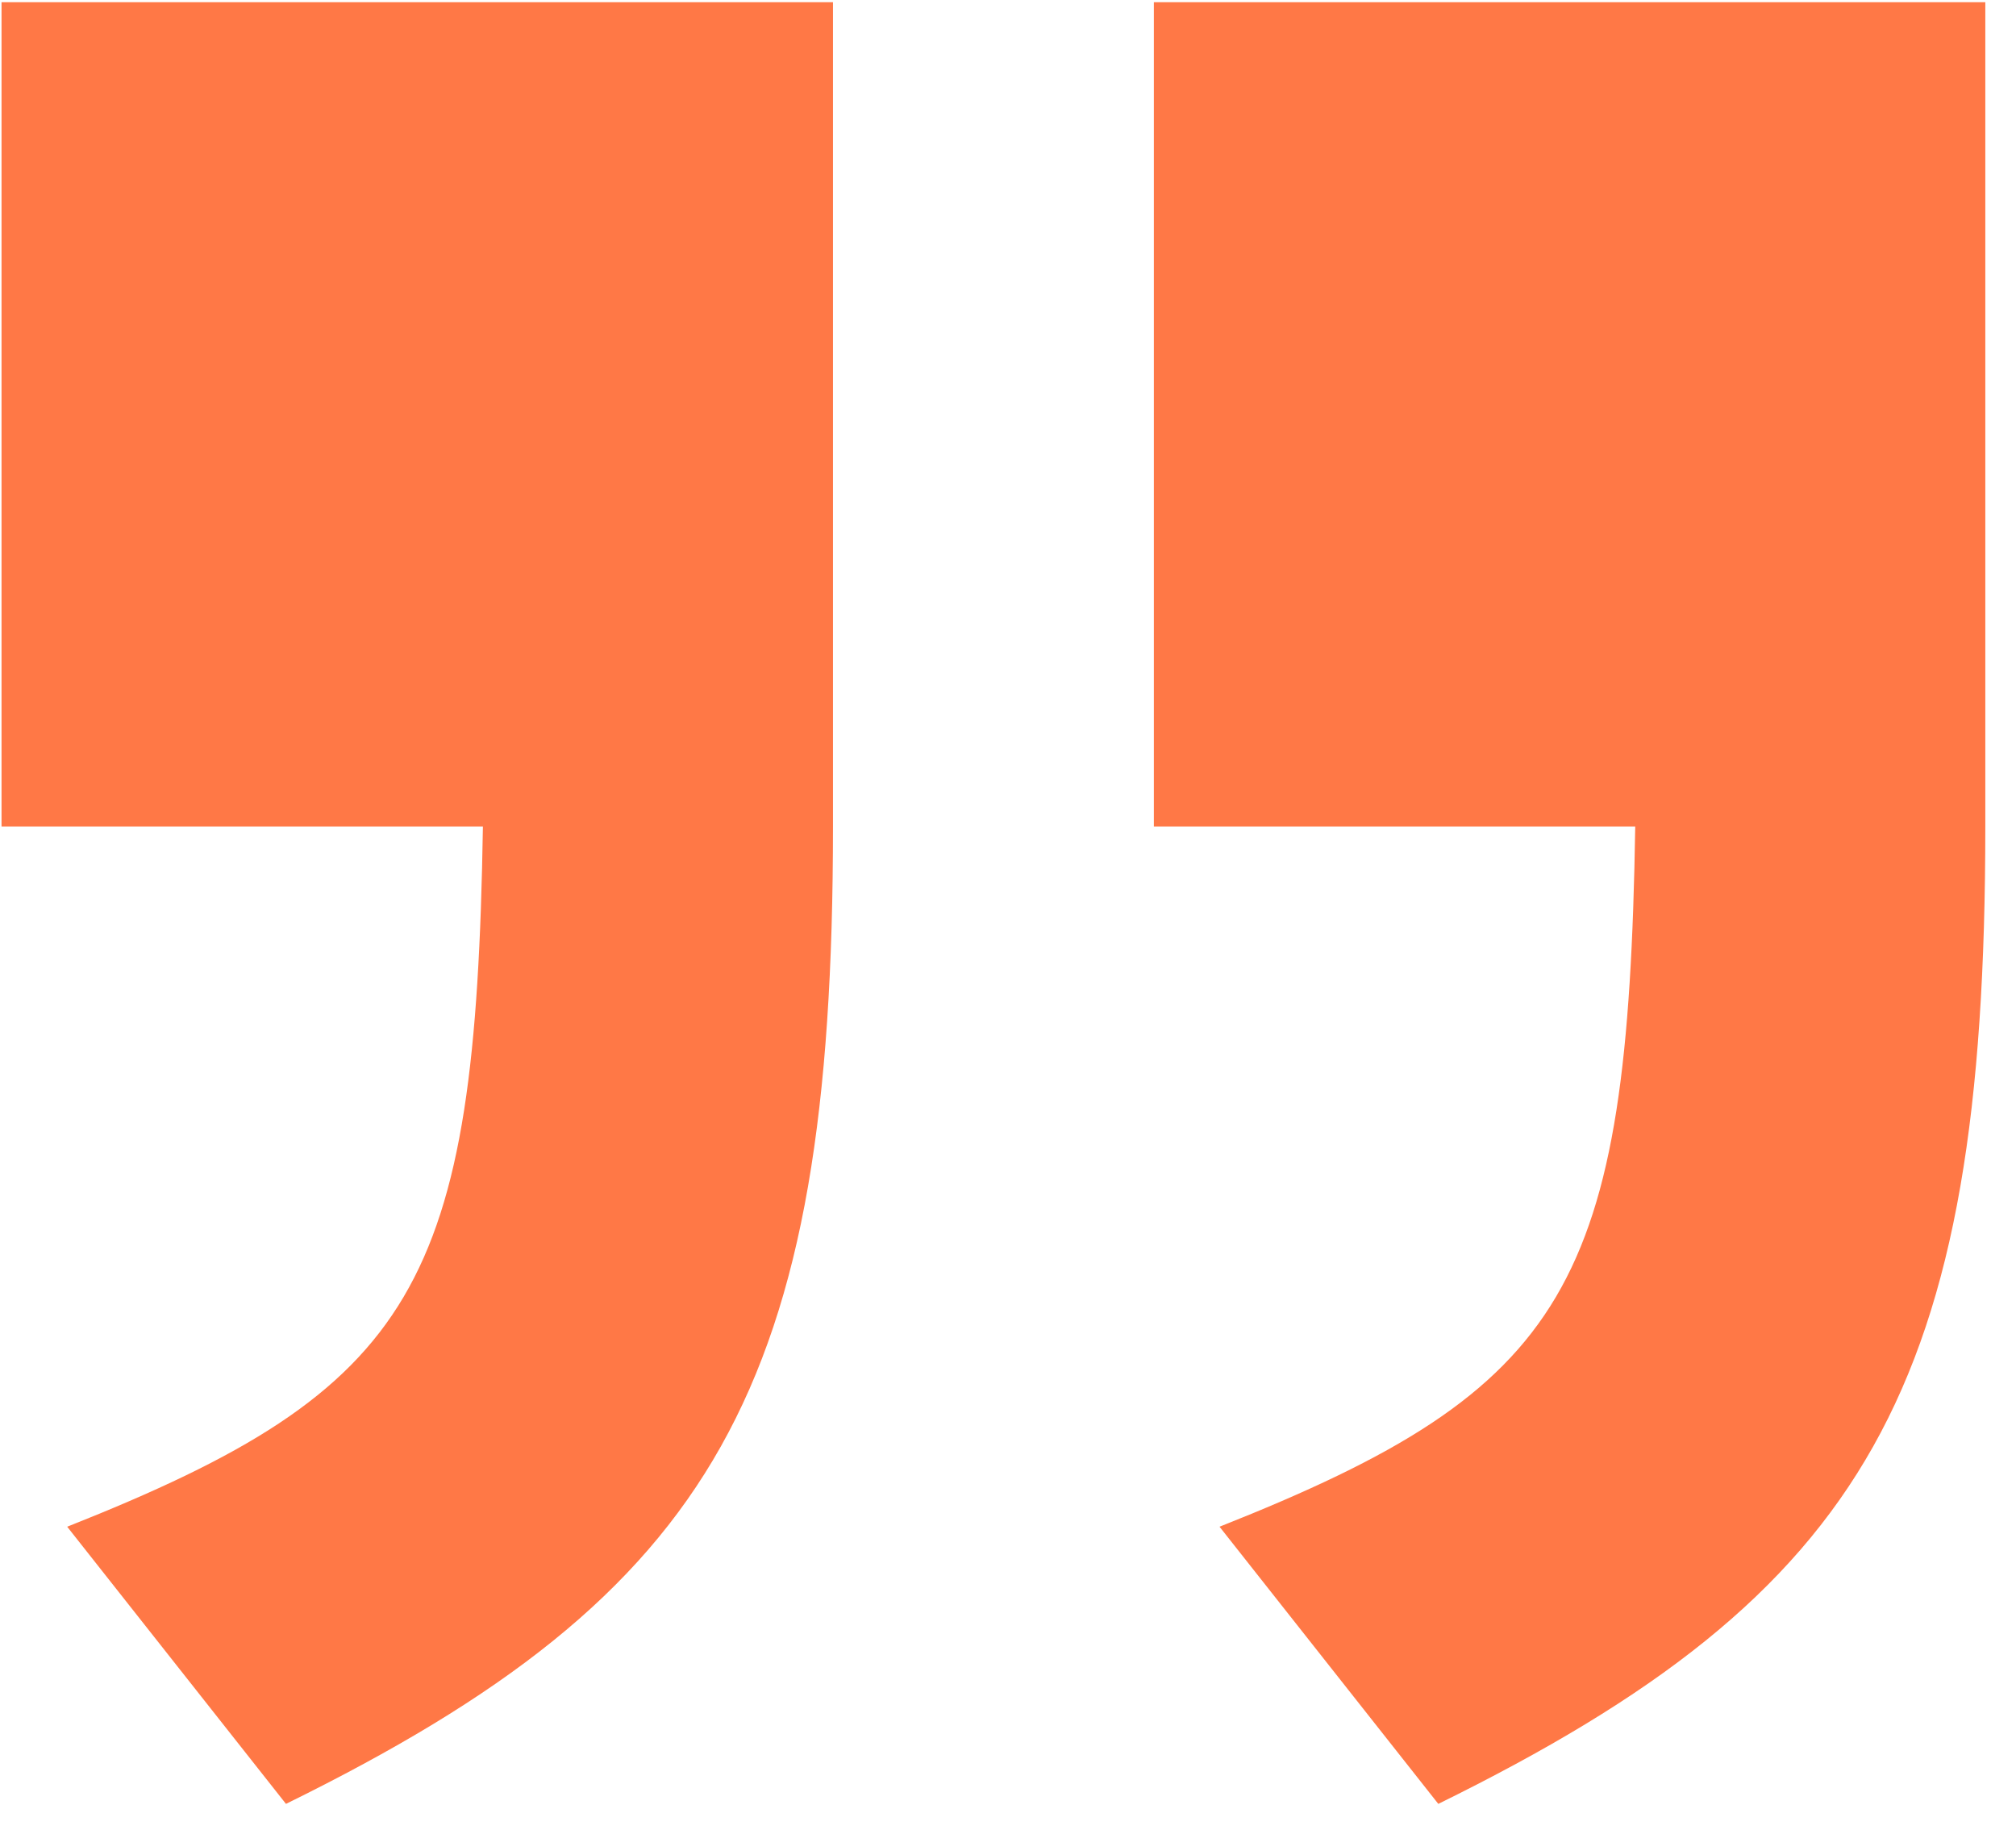 <svg width="54" height="49" viewBox="0 0 54 49" fill="none" xmlns="http://www.w3.org/2000/svg">
<path d="M30.907 0.059L30.907 22.134H43.801C43.605 34.441 42.043 37.176 32.666 40.888L38.526 48.311C50.052 42.646 53.178 37.176 53.178 22.134L53.178 0.059H30.907ZM0.041 0.059L0.041 22.134H12.935C12.739 34.441 11.177 37.176 1.8 40.888L7.66 48.311C19.186 42.646 22.312 37.176 22.312 22.134L22.312 0.059H0.041Z" fill="#FF7846"/>
</svg>
